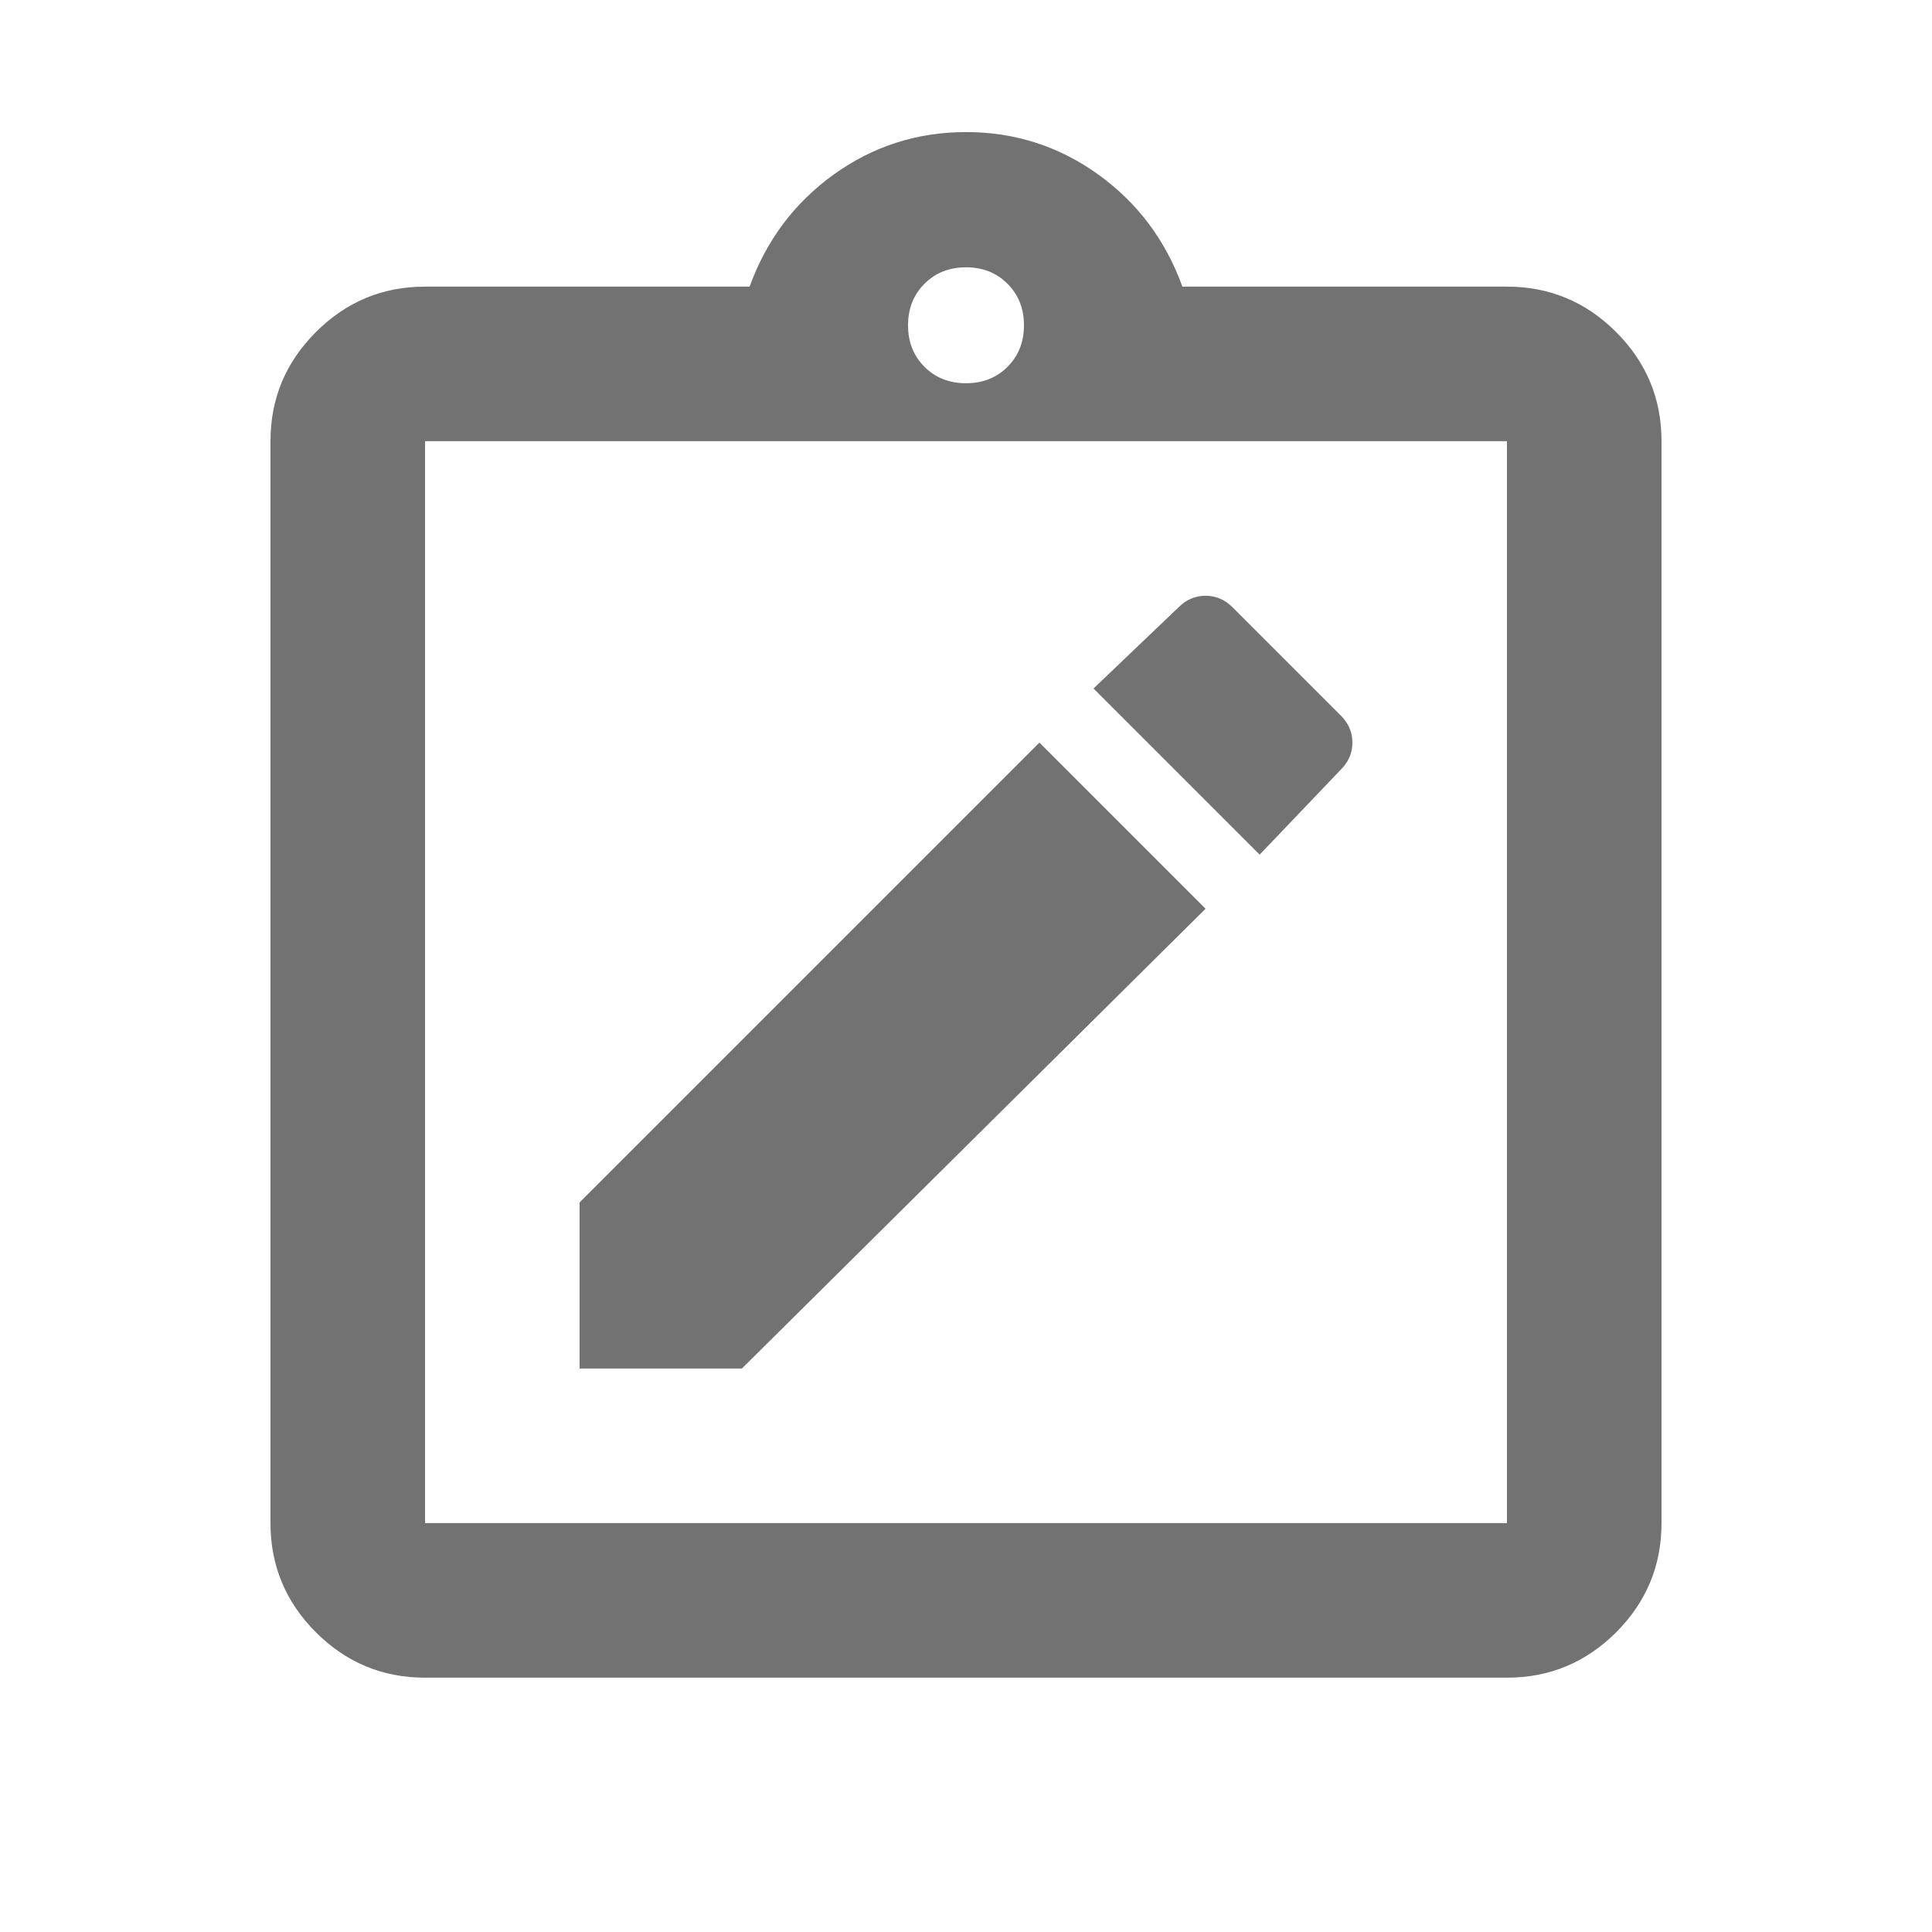 <svg xmlns="http://www.w3.org/2000/svg" width="25" height="25" viewBox="0 0 25 25" fill="none">
    <mask id="mask0_1051_368" style="mask-type:alpha" maskUnits="userSpaceOnUse" x="0" y="0" width="25" height="25">
        <rect x="0.5" y="0.709" width="24" height="24" fill="#D9D9D9"/>
    </mask>
    <g mask="url(#mask0_1051_368)">
        <path d="M7.5 17.709H9.6L15.6 11.759L13.45 9.609L7.5 15.559V17.709ZM16.3 11.059L17.35 9.959C17.45 9.859 17.5 9.743 17.5 9.609C17.5 9.476 17.45 9.359 17.35 9.259L15.95 7.859C15.85 7.759 15.733 7.709 15.6 7.709C15.467 7.709 15.35 7.759 15.25 7.859L14.15 8.909L16.3 11.059ZM5.5 21.709C4.95 21.709 4.479 21.513 4.088 21.122C3.696 20.73 3.5 20.259 3.5 19.709V5.709C3.5 5.159 3.696 4.688 4.088 4.297C4.479 3.905 4.95 3.709 5.5 3.709H9.7C9.917 3.109 10.279 2.626 10.787 2.259C11.296 1.893 11.867 1.709 12.5 1.709C13.133 1.709 13.704 1.893 14.213 2.259C14.721 2.626 15.083 3.109 15.3 3.709H19.5C20.05 3.709 20.521 3.905 20.913 4.297C21.304 4.688 21.5 5.159 21.5 5.709V19.709C21.5 20.259 21.304 20.73 20.913 21.122C20.521 21.513 20.05 21.709 19.5 21.709H5.5ZM5.5 19.709H19.5V5.709H5.5V19.709ZM12.5 4.959C12.717 4.959 12.896 4.888 13.037 4.747C13.179 4.605 13.25 4.426 13.25 4.209C13.25 3.993 13.179 3.813 13.037 3.672C12.896 3.53 12.717 3.459 12.5 3.459C12.283 3.459 12.104 3.53 11.963 3.672C11.821 3.813 11.75 3.993 11.75 4.209C11.75 4.426 11.821 4.605 11.963 4.747C12.104 4.888 12.283 4.959 12.5 4.959Z" fill="#727272"/>
    </g>
</svg>